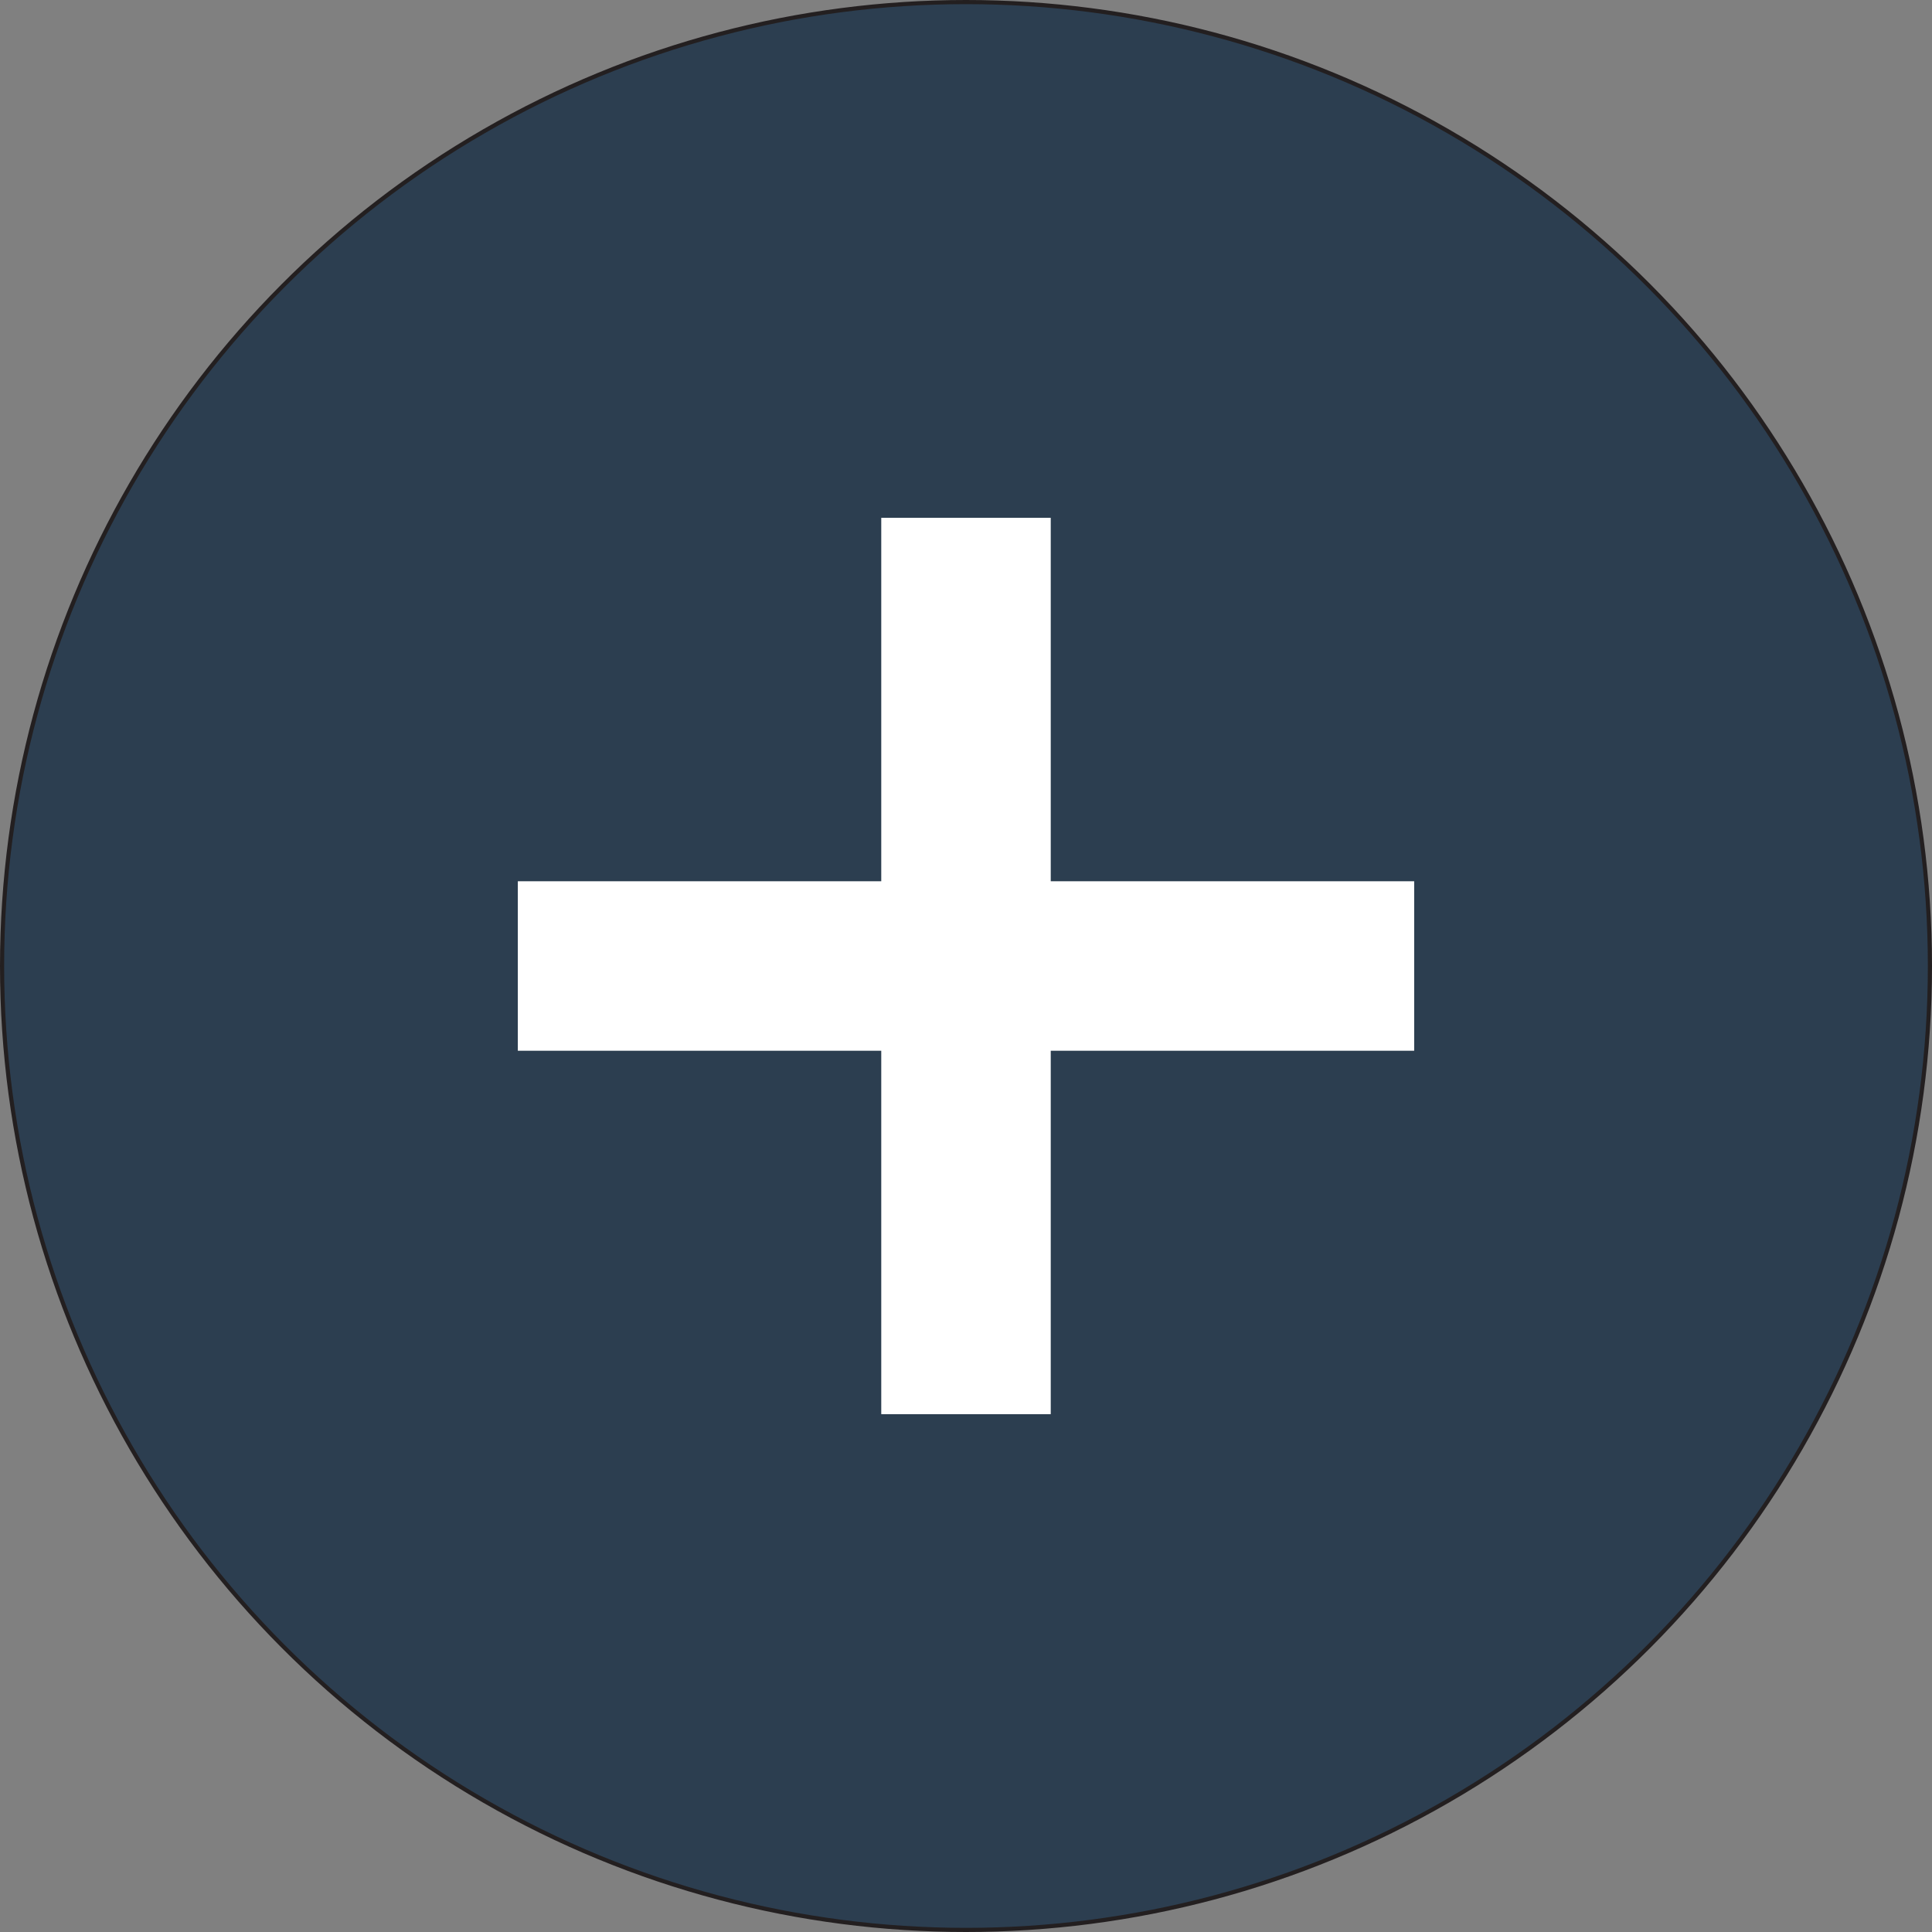<svg id="Btn_NOUVEAU" xmlns="http://www.w3.org/2000/svg" viewBox="0 0 466 466"><rect x="0" y="0" width="466" height="466" fill="#808080" stroke="none"/><defs><style>.cls-1{fill:#2c3e50;stroke:#231f20;stroke-miterlimit:10;}.cls-2{fill:#fff;}</style></defs><title>Btn_New</title><circle class="cls-1" cx="233" cy="233" r="232.5"/><rect class="cls-2" x="212.56" y="124.9" width="40.88" height="216.2"/><rect class="cls-2" x="229.56" y="141.9" width="40.88" height="216.2" transform="translate(483 -17) rotate(90)"/></svg>

